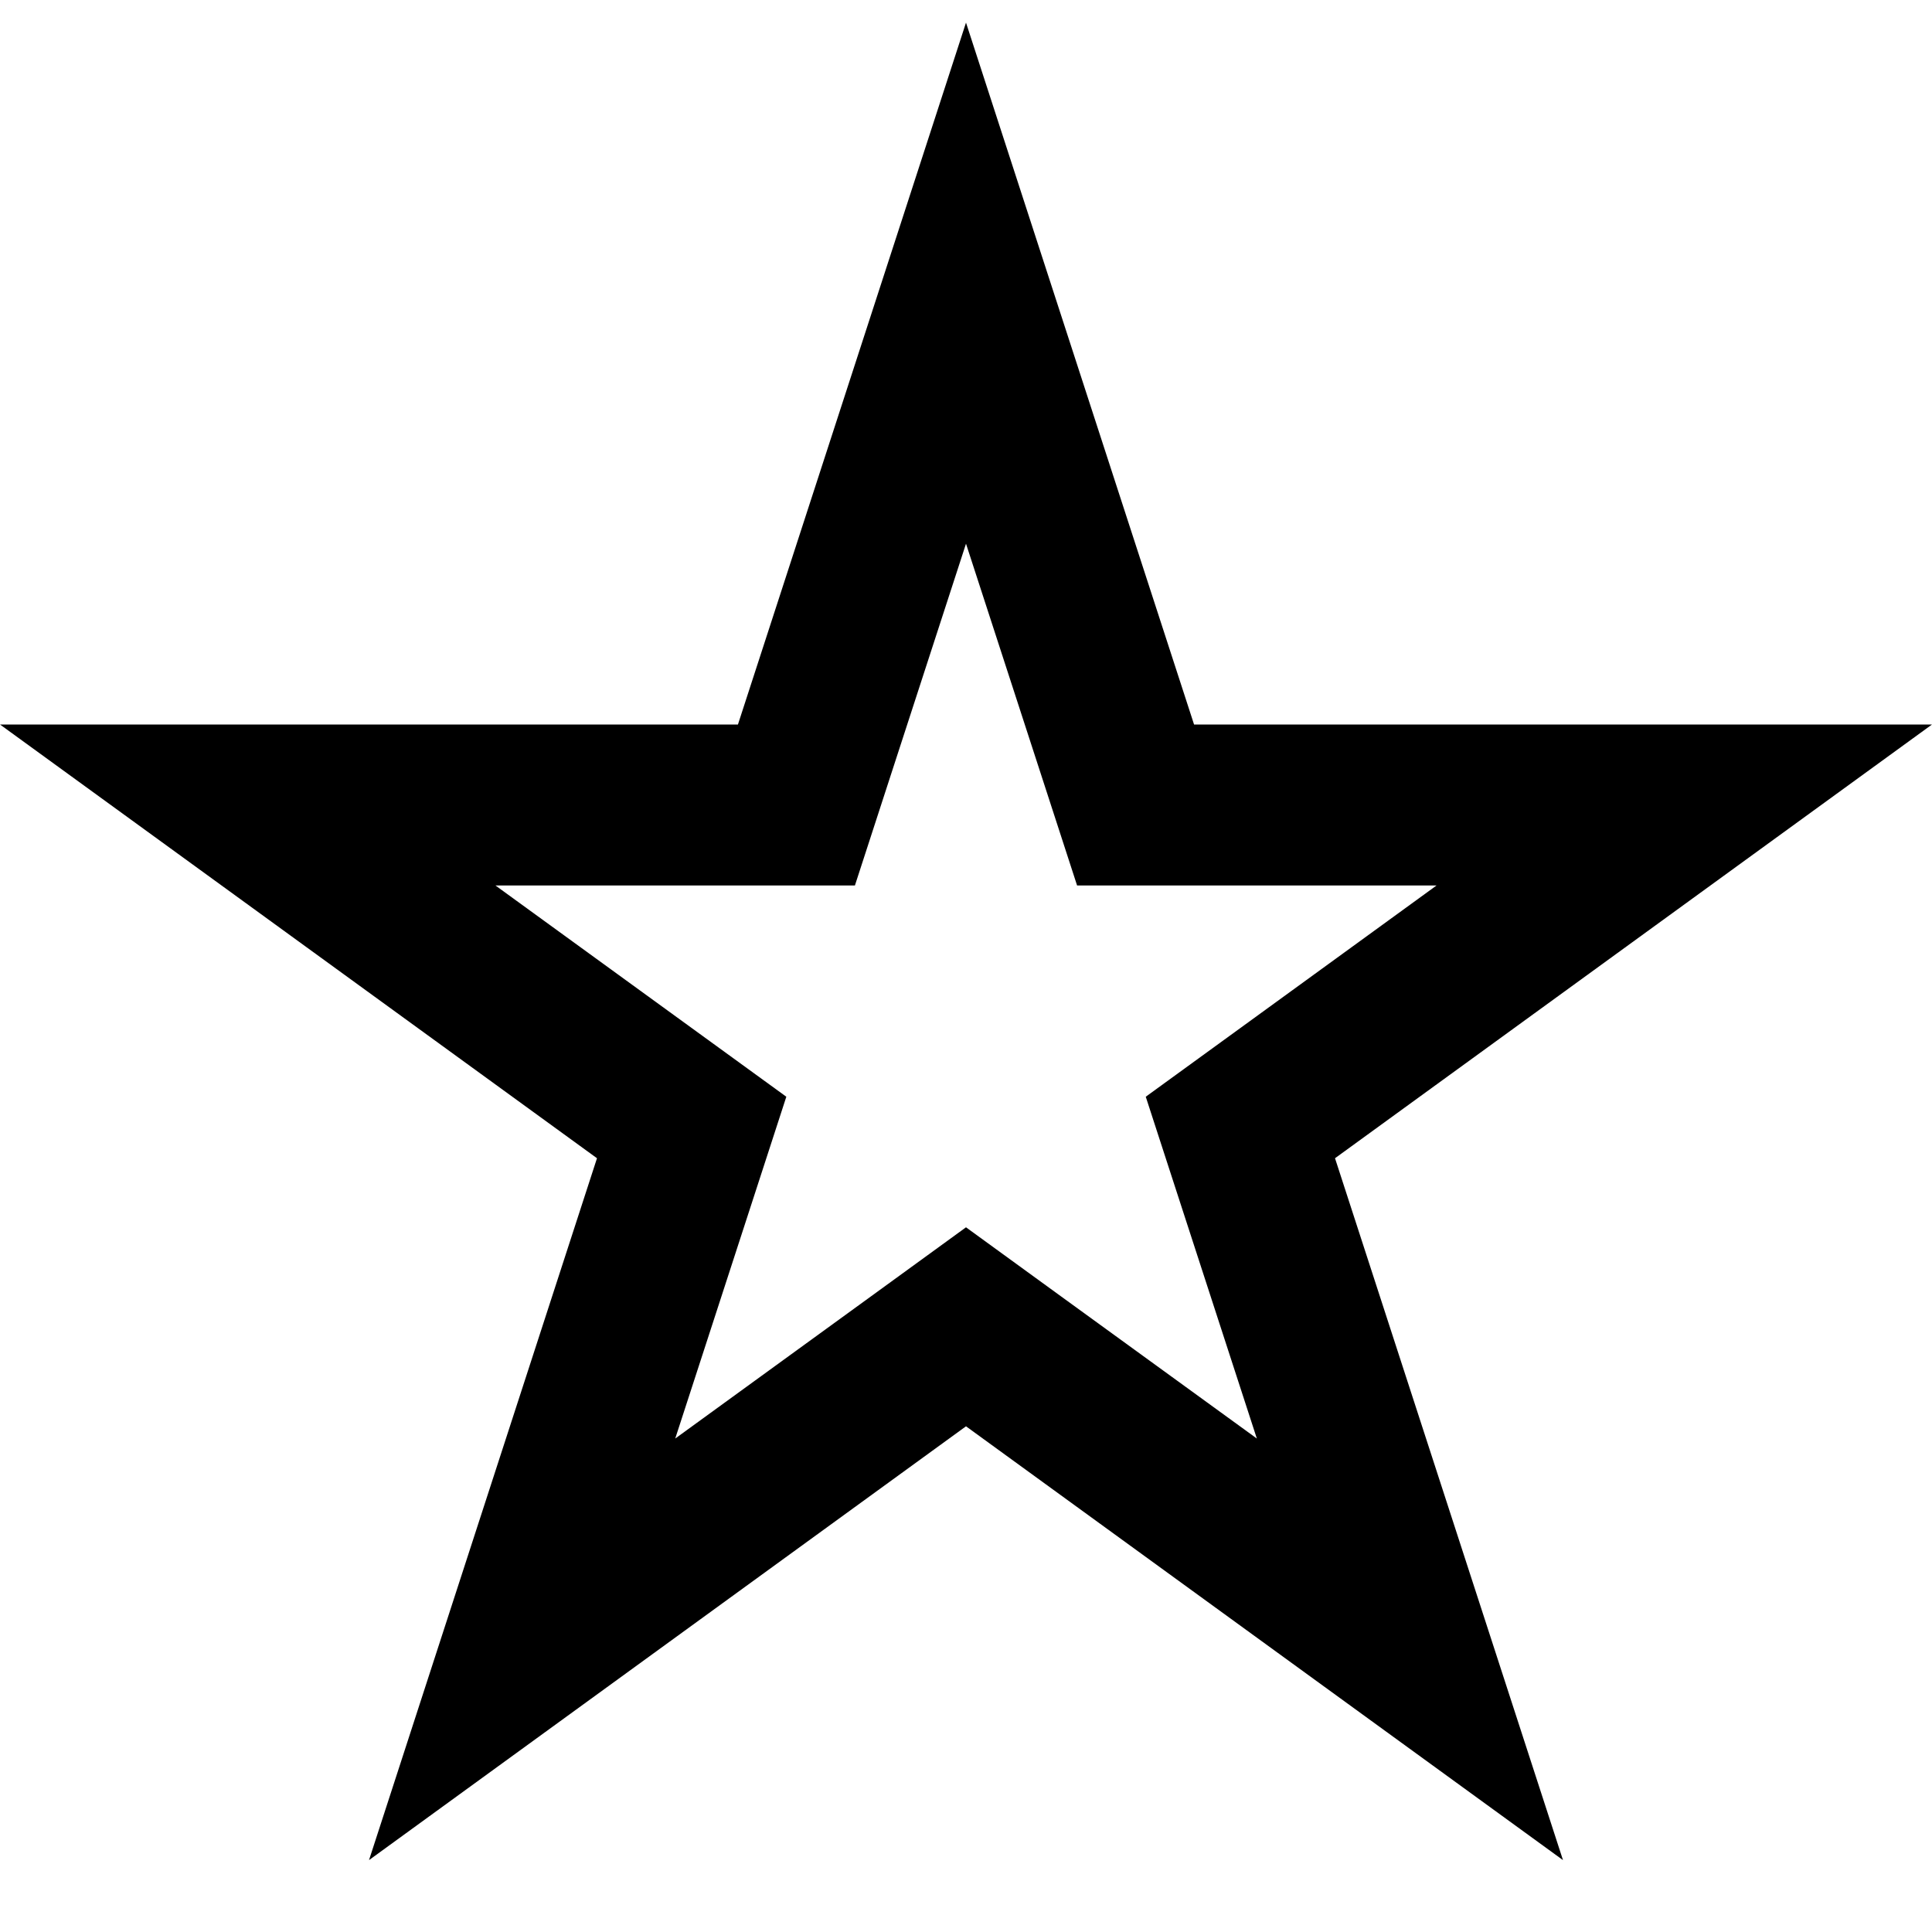 <svg width="24" height="24" viewBox="0 0 24 24" fill="none" xmlns="http://www.w3.org/2000/svg">
<path d="M12 6.754L12.931 9.618L13.38 11H17.845L15.409 12.77L14.233 13.624L14.682 15.006L15.613 17.87L13.175 16.1L12 15.246L10.825 16.1L8.388 17.87L9.319 15.006L9.768 13.624L8.592 12.77L6.155 11H10.62L11.069 9.618L12 6.754ZM12 0.281L9.167 9H0L7.416 14.388L4.584 23.107L12 17.718L19.416 23.107L16.584 14.388L24 9H14.833L12 0.281Z" fill="black"/>
</svg>
